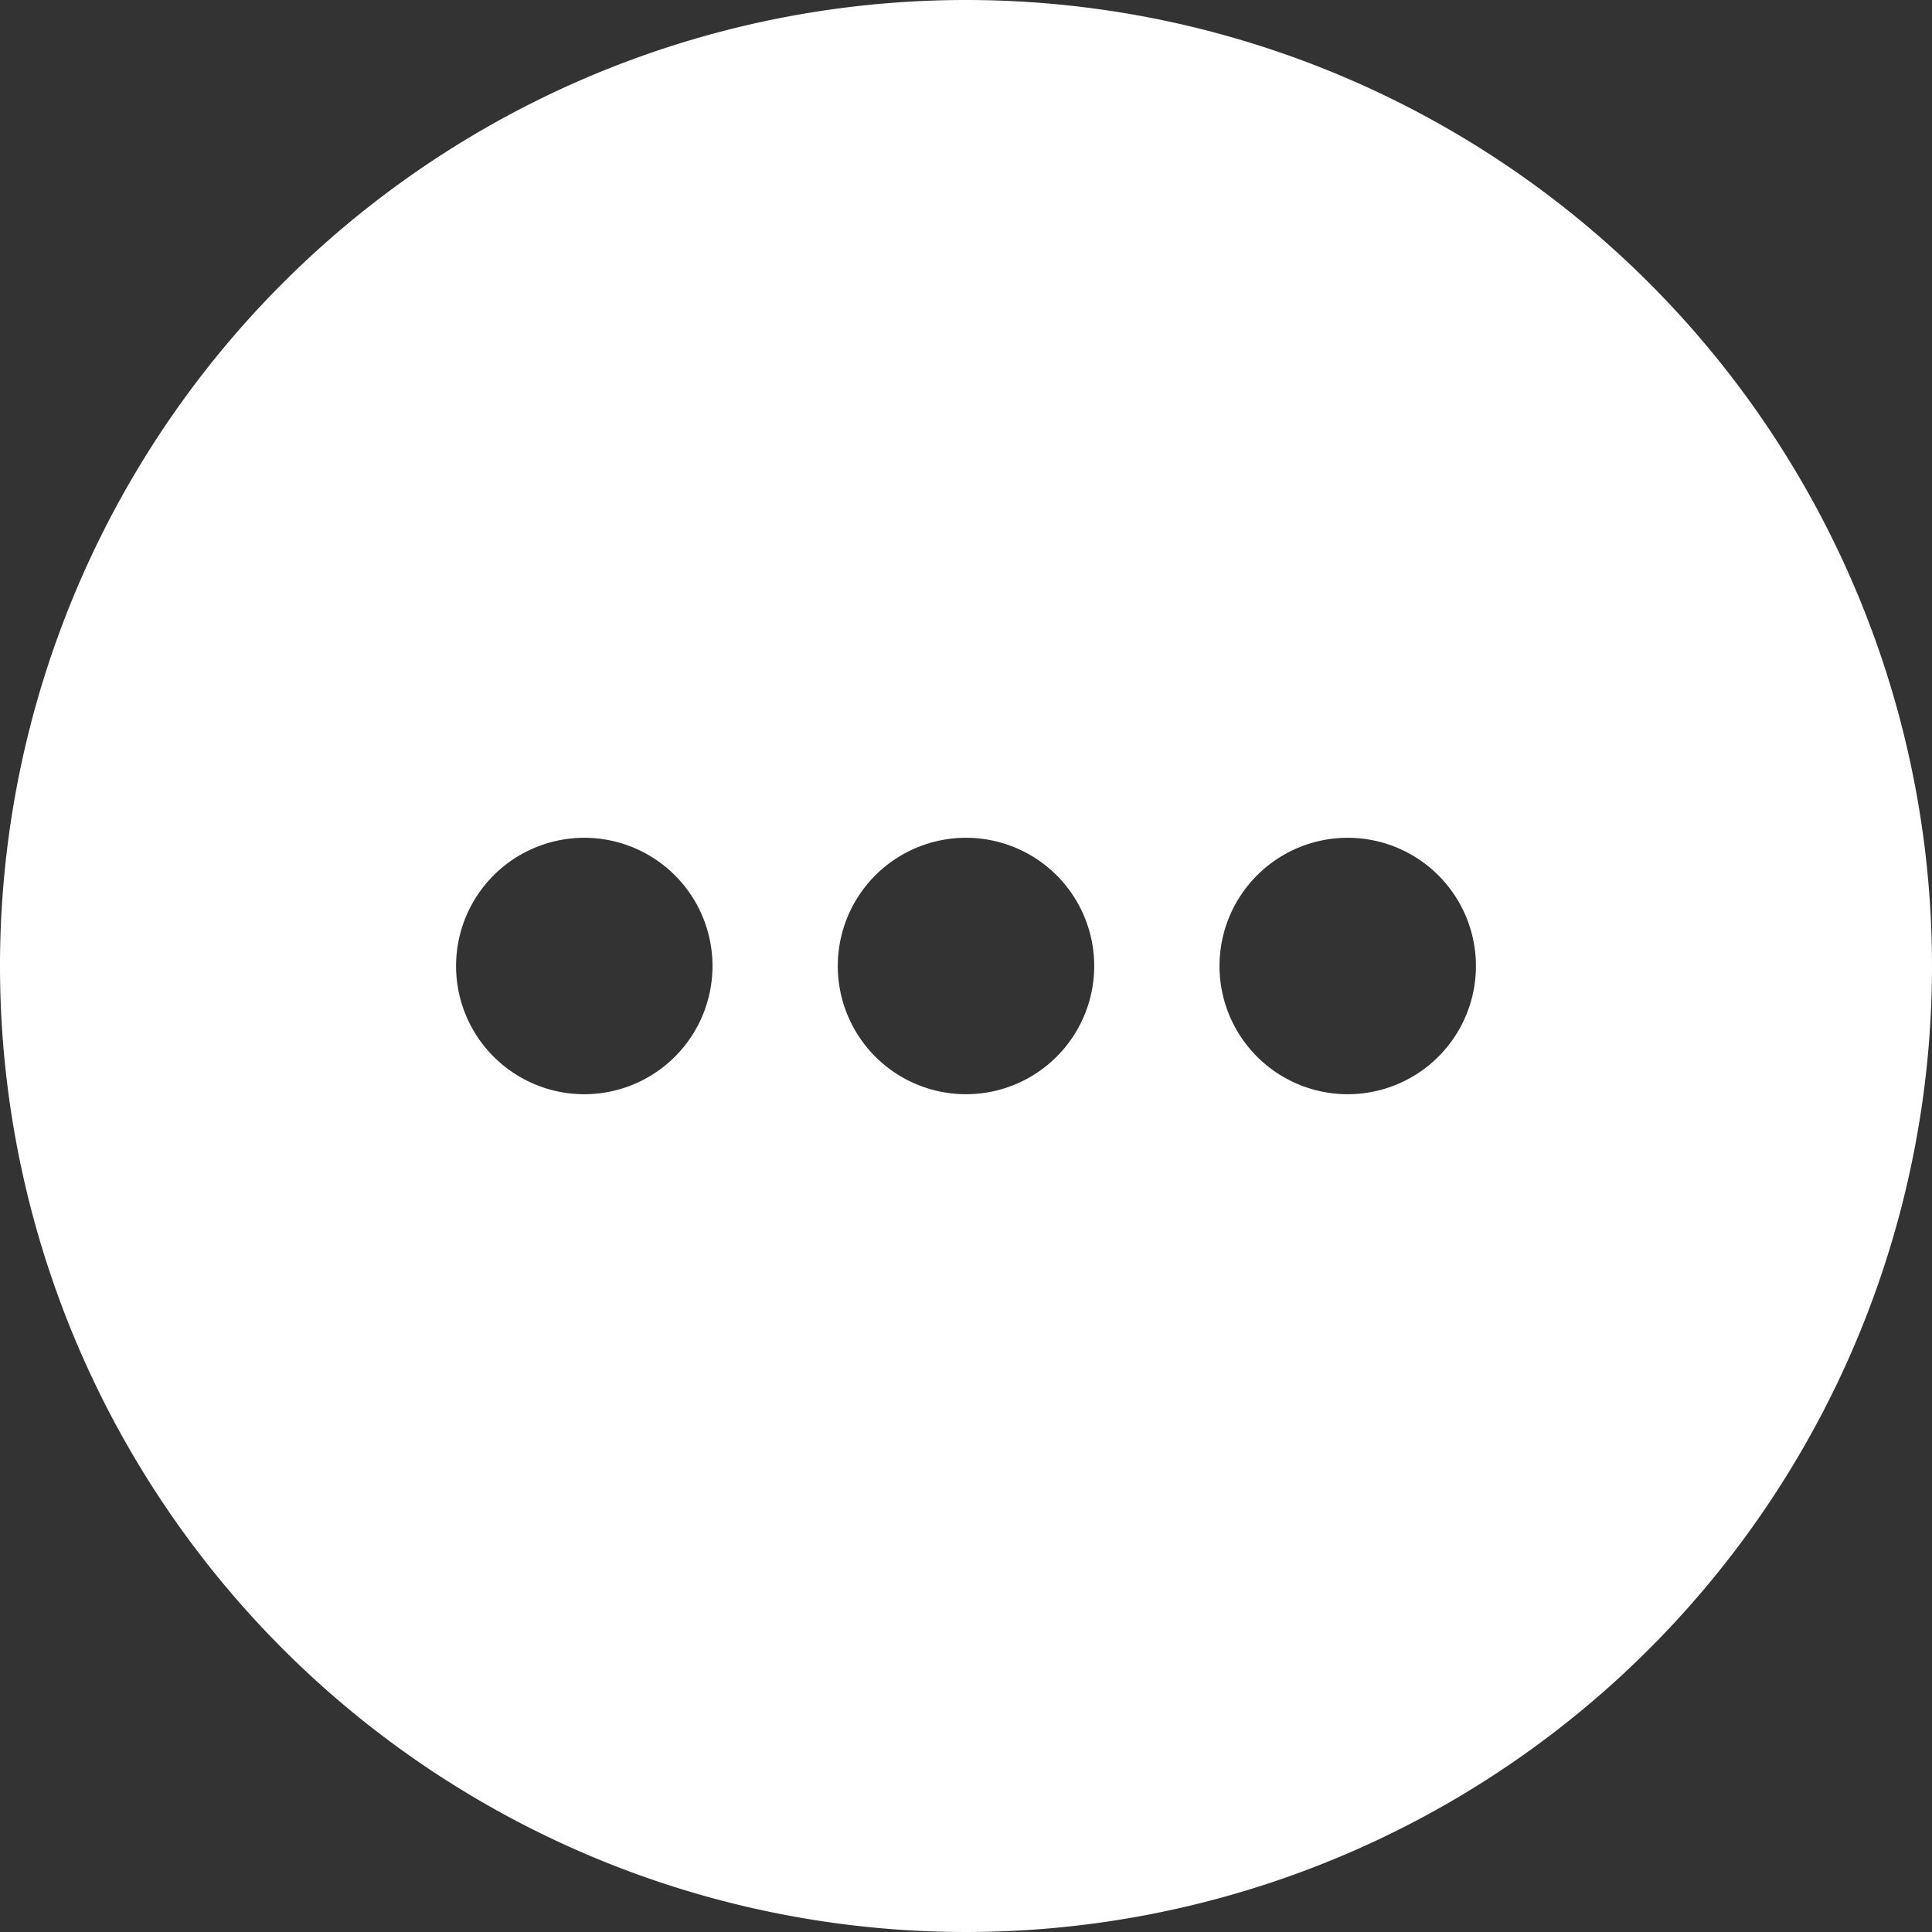<svg id="Layer_4" data-name="Layer 4" xmlns="http://www.w3.org/2000/svg" viewBox="0 0 66 66">
    <rect x="0" y="0" width="66" height="66" fill="#333333" stroke="none"/>
    <defs>
        <style>.cls-1{fill:#fff;}</style>
    </defs>
    <g id="Layer_3" data-name="Layer 3">
        <path class="cls-1"
            d="M33,0A33,33,0,1,0,66,33,33,33,0,0,0,33,0ZM20,37.38A4.38,4.38,0,1,1,24.34,33,4.38,4.38,0,0,1,20,37.38Zm13,0A4.38,4.38,0,1,1,37.38,33,4.38,4.38,0,0,1,33,37.38Zm13,0A4.38,4.38,0,1,1,50.42,33,4.38,4.38,0,0,1,46,37.38Z" />
    </g>
</svg>